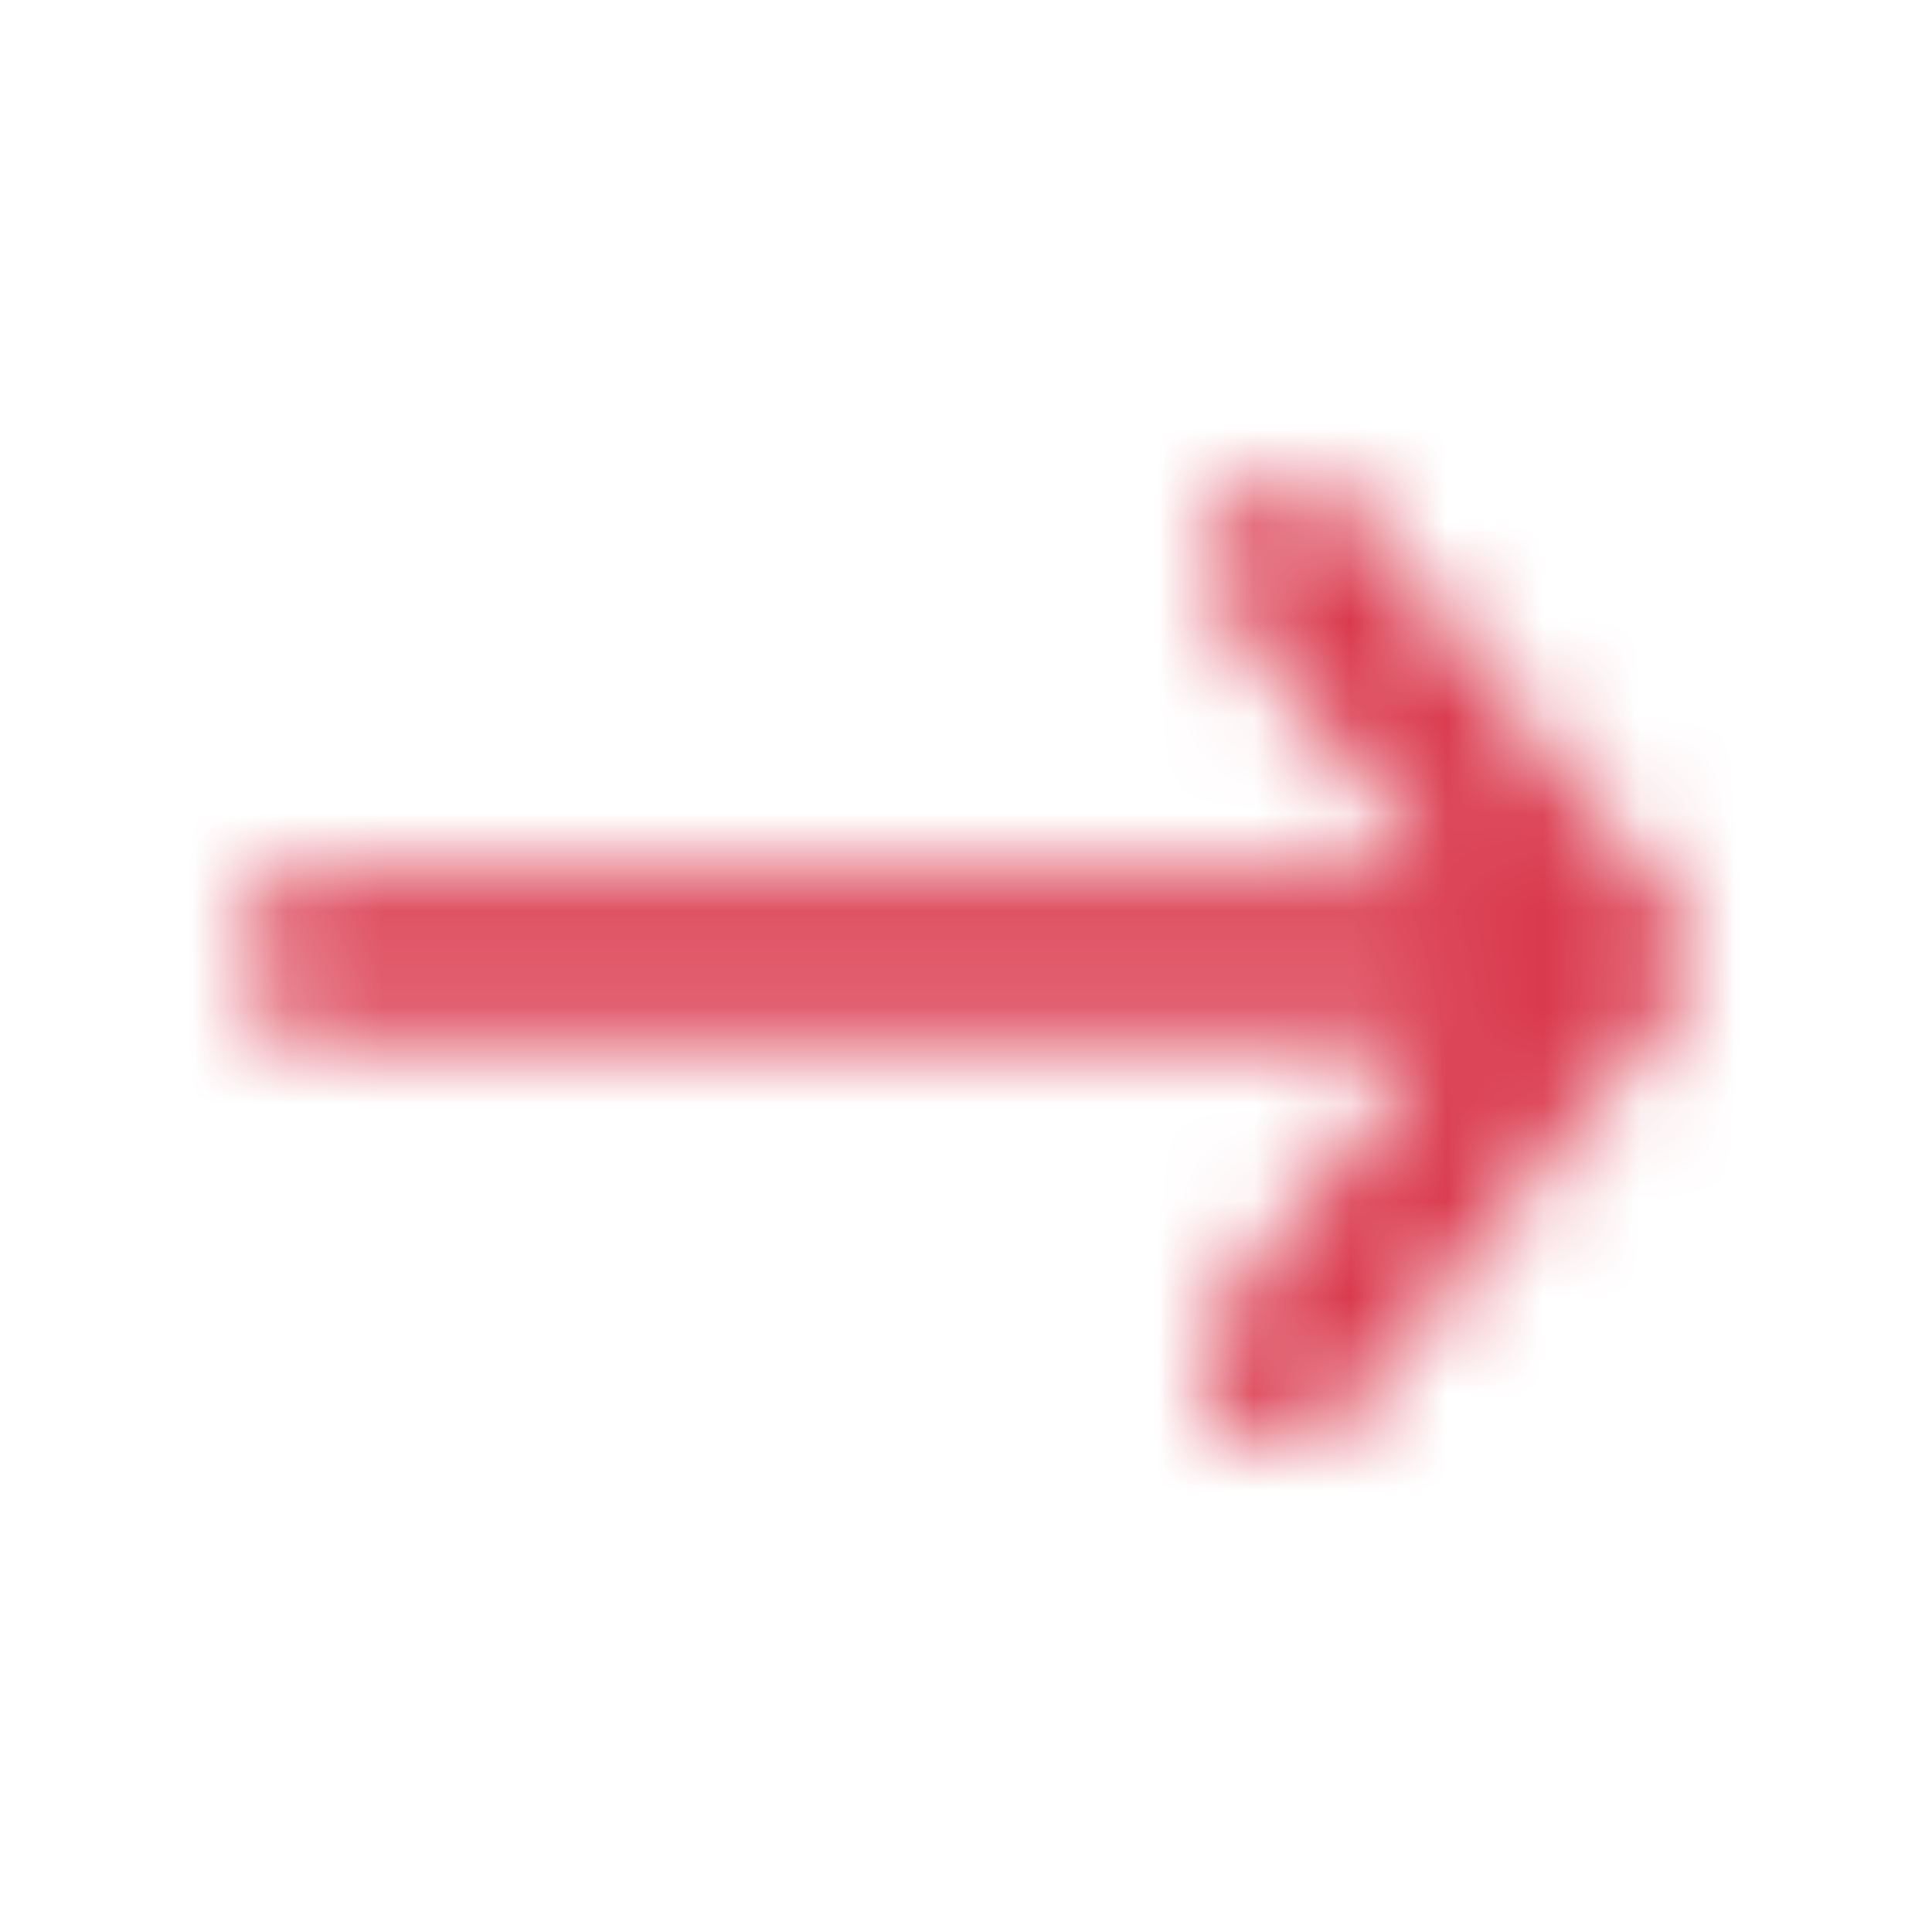 <svg xmlns="http://www.w3.org/2000/svg" xmlns:xlink="http://www.w3.org/1999/xlink" width="20" height="20" viewBox="0 0 20 20">
    <defs>
        <path id="a" d="M3.496.372L.246 4.43a.833.833 0 0 0 0 1.184l3.25 4.058a.833.833 0 0 0 1.3-1.033l-2.25-2.75h11.6a.833.833 0 0 0 0-1.667h-11.6l2.25-2.817a.833.833 0 1 0-1.3-1.033z"/>
    </defs>
    <g fill="none" fill-rule="evenodd">
        <path fill="#FFF" d="M-414-3703h1736v7403H-414z"/>
        <g transform="translate(2.5 5)">
            <mask id="b" fill="#fff">
                <use xlink:href="#a"/>
            </mask>
            <g fill="#DA394D" mask="url(#b)" transform="rotate(-180 7.49 4.967)">
                <path d="M-3-5h20v20H-3z"/>
            </g>
        </g>
    </g>
</svg>
